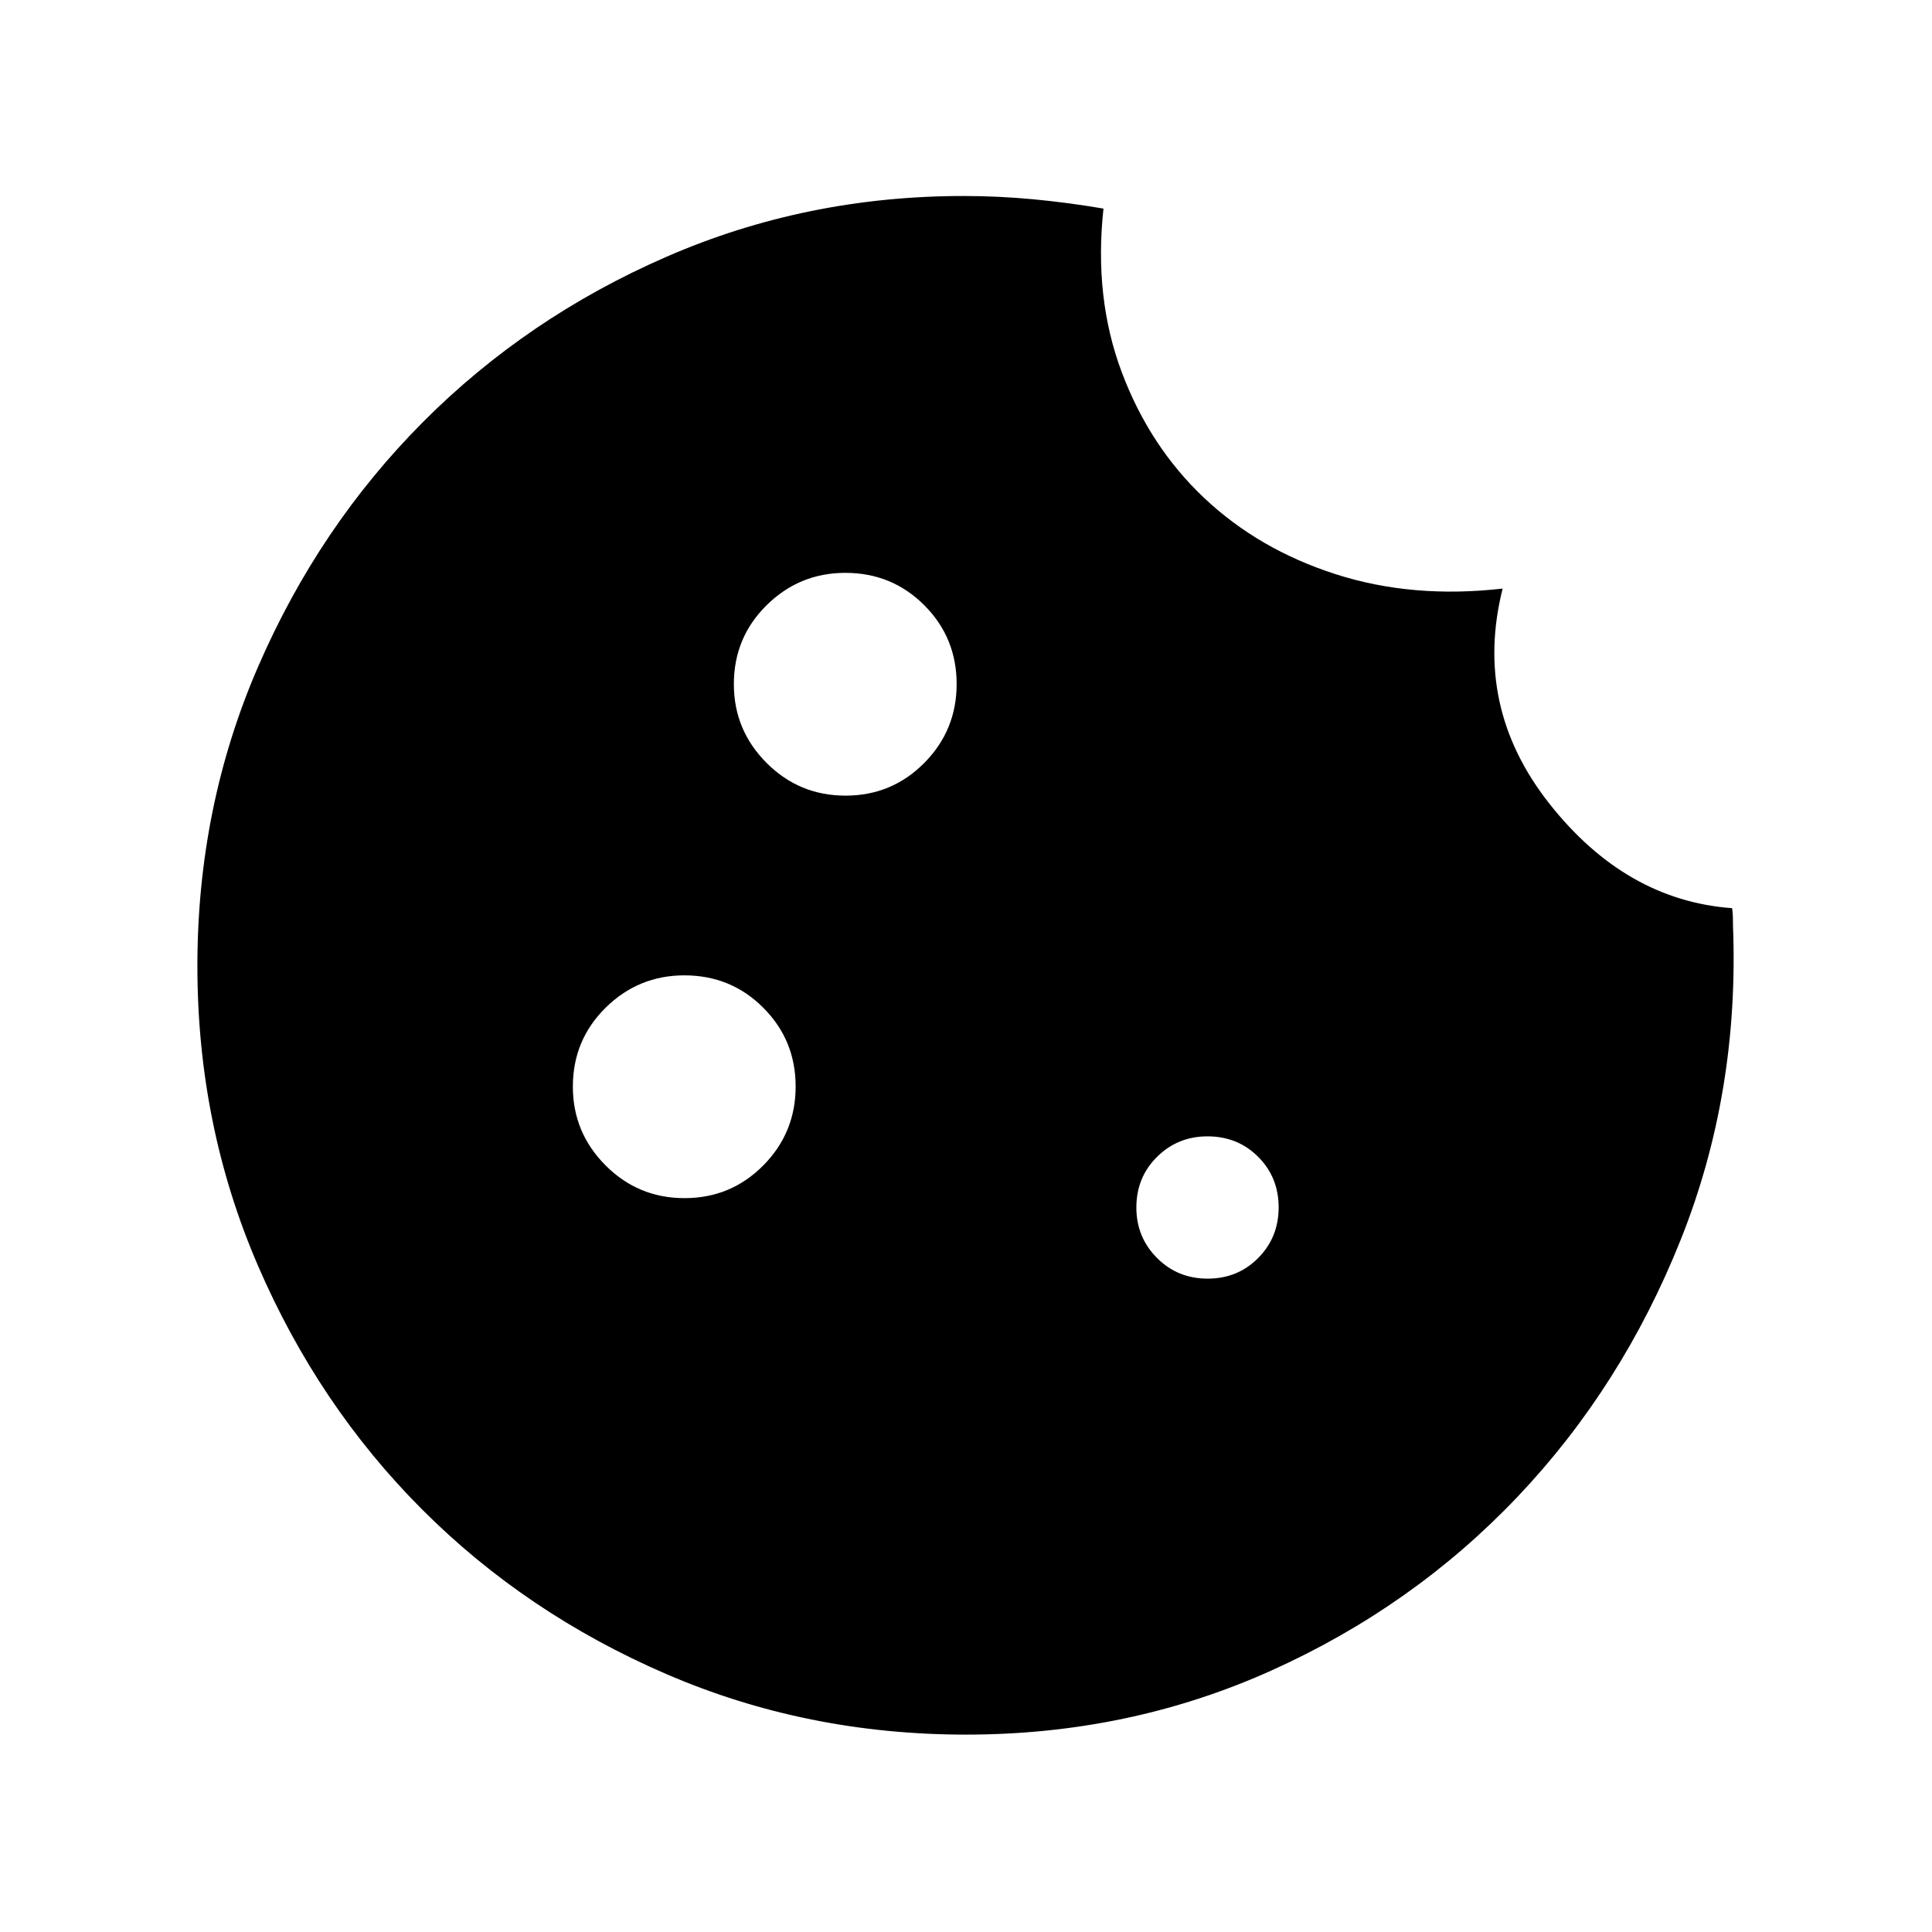 <svg xmlns="http://www.w3.org/2000/svg" height="24" viewBox="0 -960 960 960" width="24"><path d="M480-98.08q-79.26 0-148.97-30.11-69.7-30.12-121.27-81.75-51.57-51.63-81.62-121.26Q98.08-400.83 98.08-480q0-79.19 30.19-148.79 30.19-69.59 81.96-121.56 51.77-51.96 121.04-82.11 69.27-30.15 147.52-30.15 17.14 0 34.43 1.61 17.28 1.62 35.09 4.65-4.81 44.2 9.05 81.2 13.87 37 41.02 62.61 27.16 25.62 65.35 37.87 38.19 12.25 82.92 7.13-14.73 58.69 23.18 106.81 37.9 48.12 90.86 52 .31 2.42.37 4.37.05 1.95.05 4.21 3.24 82.95-25.94 156.08-29.18 73.14-81.15 127.85-51.98 54.72-122.58 86.43Q560.84-98.08 480-98.08Zm-59.87-466.57q23.02 0 39.12-16.23 16.1-16.23 16.1-39.25t-16.07-39.12q-16.07-16.1-39.22-16.1-22.83 0-39.12 16.07t-16.29 39.22q0 22.83 16.23 39.12t39.25 16.29Zm-80 200q23.02 0 39.12-16.23 16.1-16.23 16.1-39.25t-16.07-39.12q-16.07-16.1-39.22-16.1-22.83 0-39.12 16.07t-16.29 39.22q0 22.83 16.23 39.12t39.25 16.29Zm259.93 40q14.94 0 25.11-10.24 10.18-10.24 10.18-25.17 0-14.94-10.17-25.11-10.17-10.18-25.2-10.18-14.75 0-25.04 10.17t-10.29 25.2q0 14.75 10.24 25.04t25.17 10.29Z"/></svg>